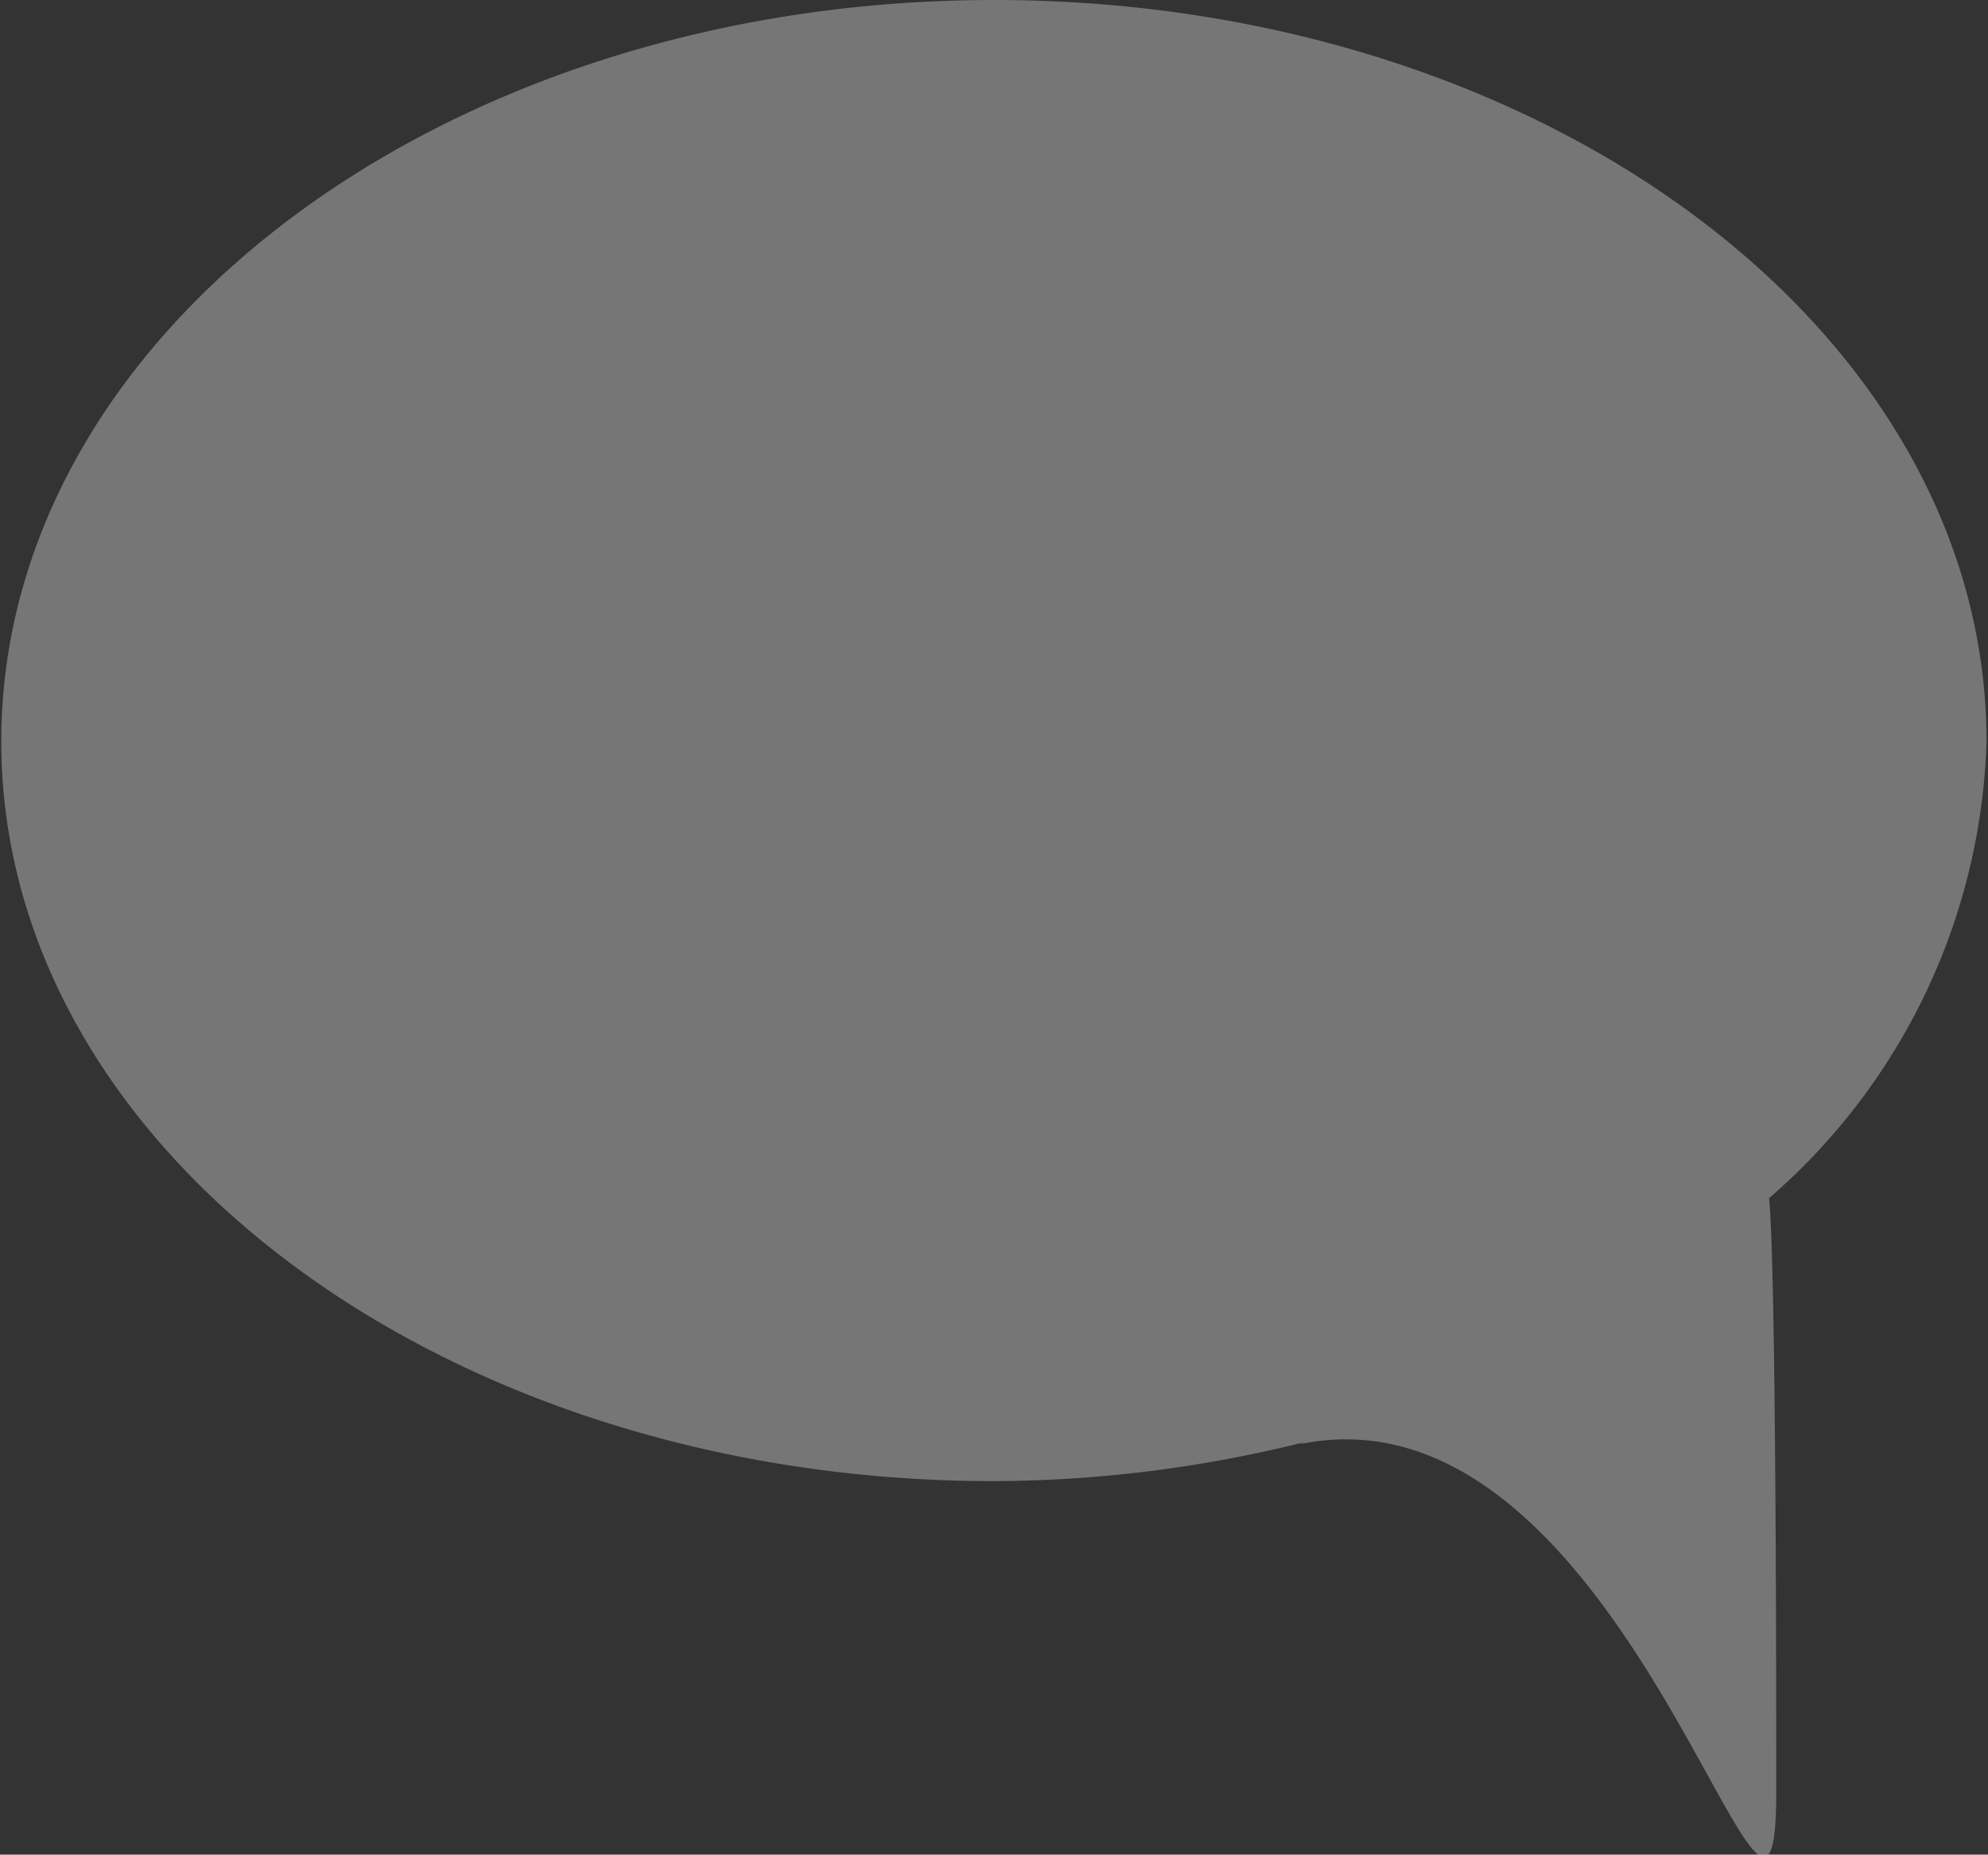 <svg xmlns="http://www.w3.org/2000/svg" width="10.75" height="10.03" viewBox="0 0 10.75 10.03">
  <rect x="0" y="0" width="10.75" height="10.03" fill="#333333" stroke="none"/>
  <defs>
    <style>
      .cls-1 {
        fill: #fff;
        fill-rule: evenodd;
        opacity: 0.33;
      }
    </style>
  </defs>
  <path id="Balloon" class="cls-1" d="M794.941,1137.89c0.009,0.07.039,0.5,0.039,3.21,0,1.49-.782-2.25-2.576-1.88l0.021-.01a6.991,6.991,0,0,1-1.675.21c-2.964,0-5.368-1.79-5.368-4s2.4-4.01,5.368-4.01,5.367,1.79,5.367,4.01A3.4,3.4,0,0,1,794.941,1137.89Z" transform="translate(-785.375 -1131.41)"/>
</svg>
